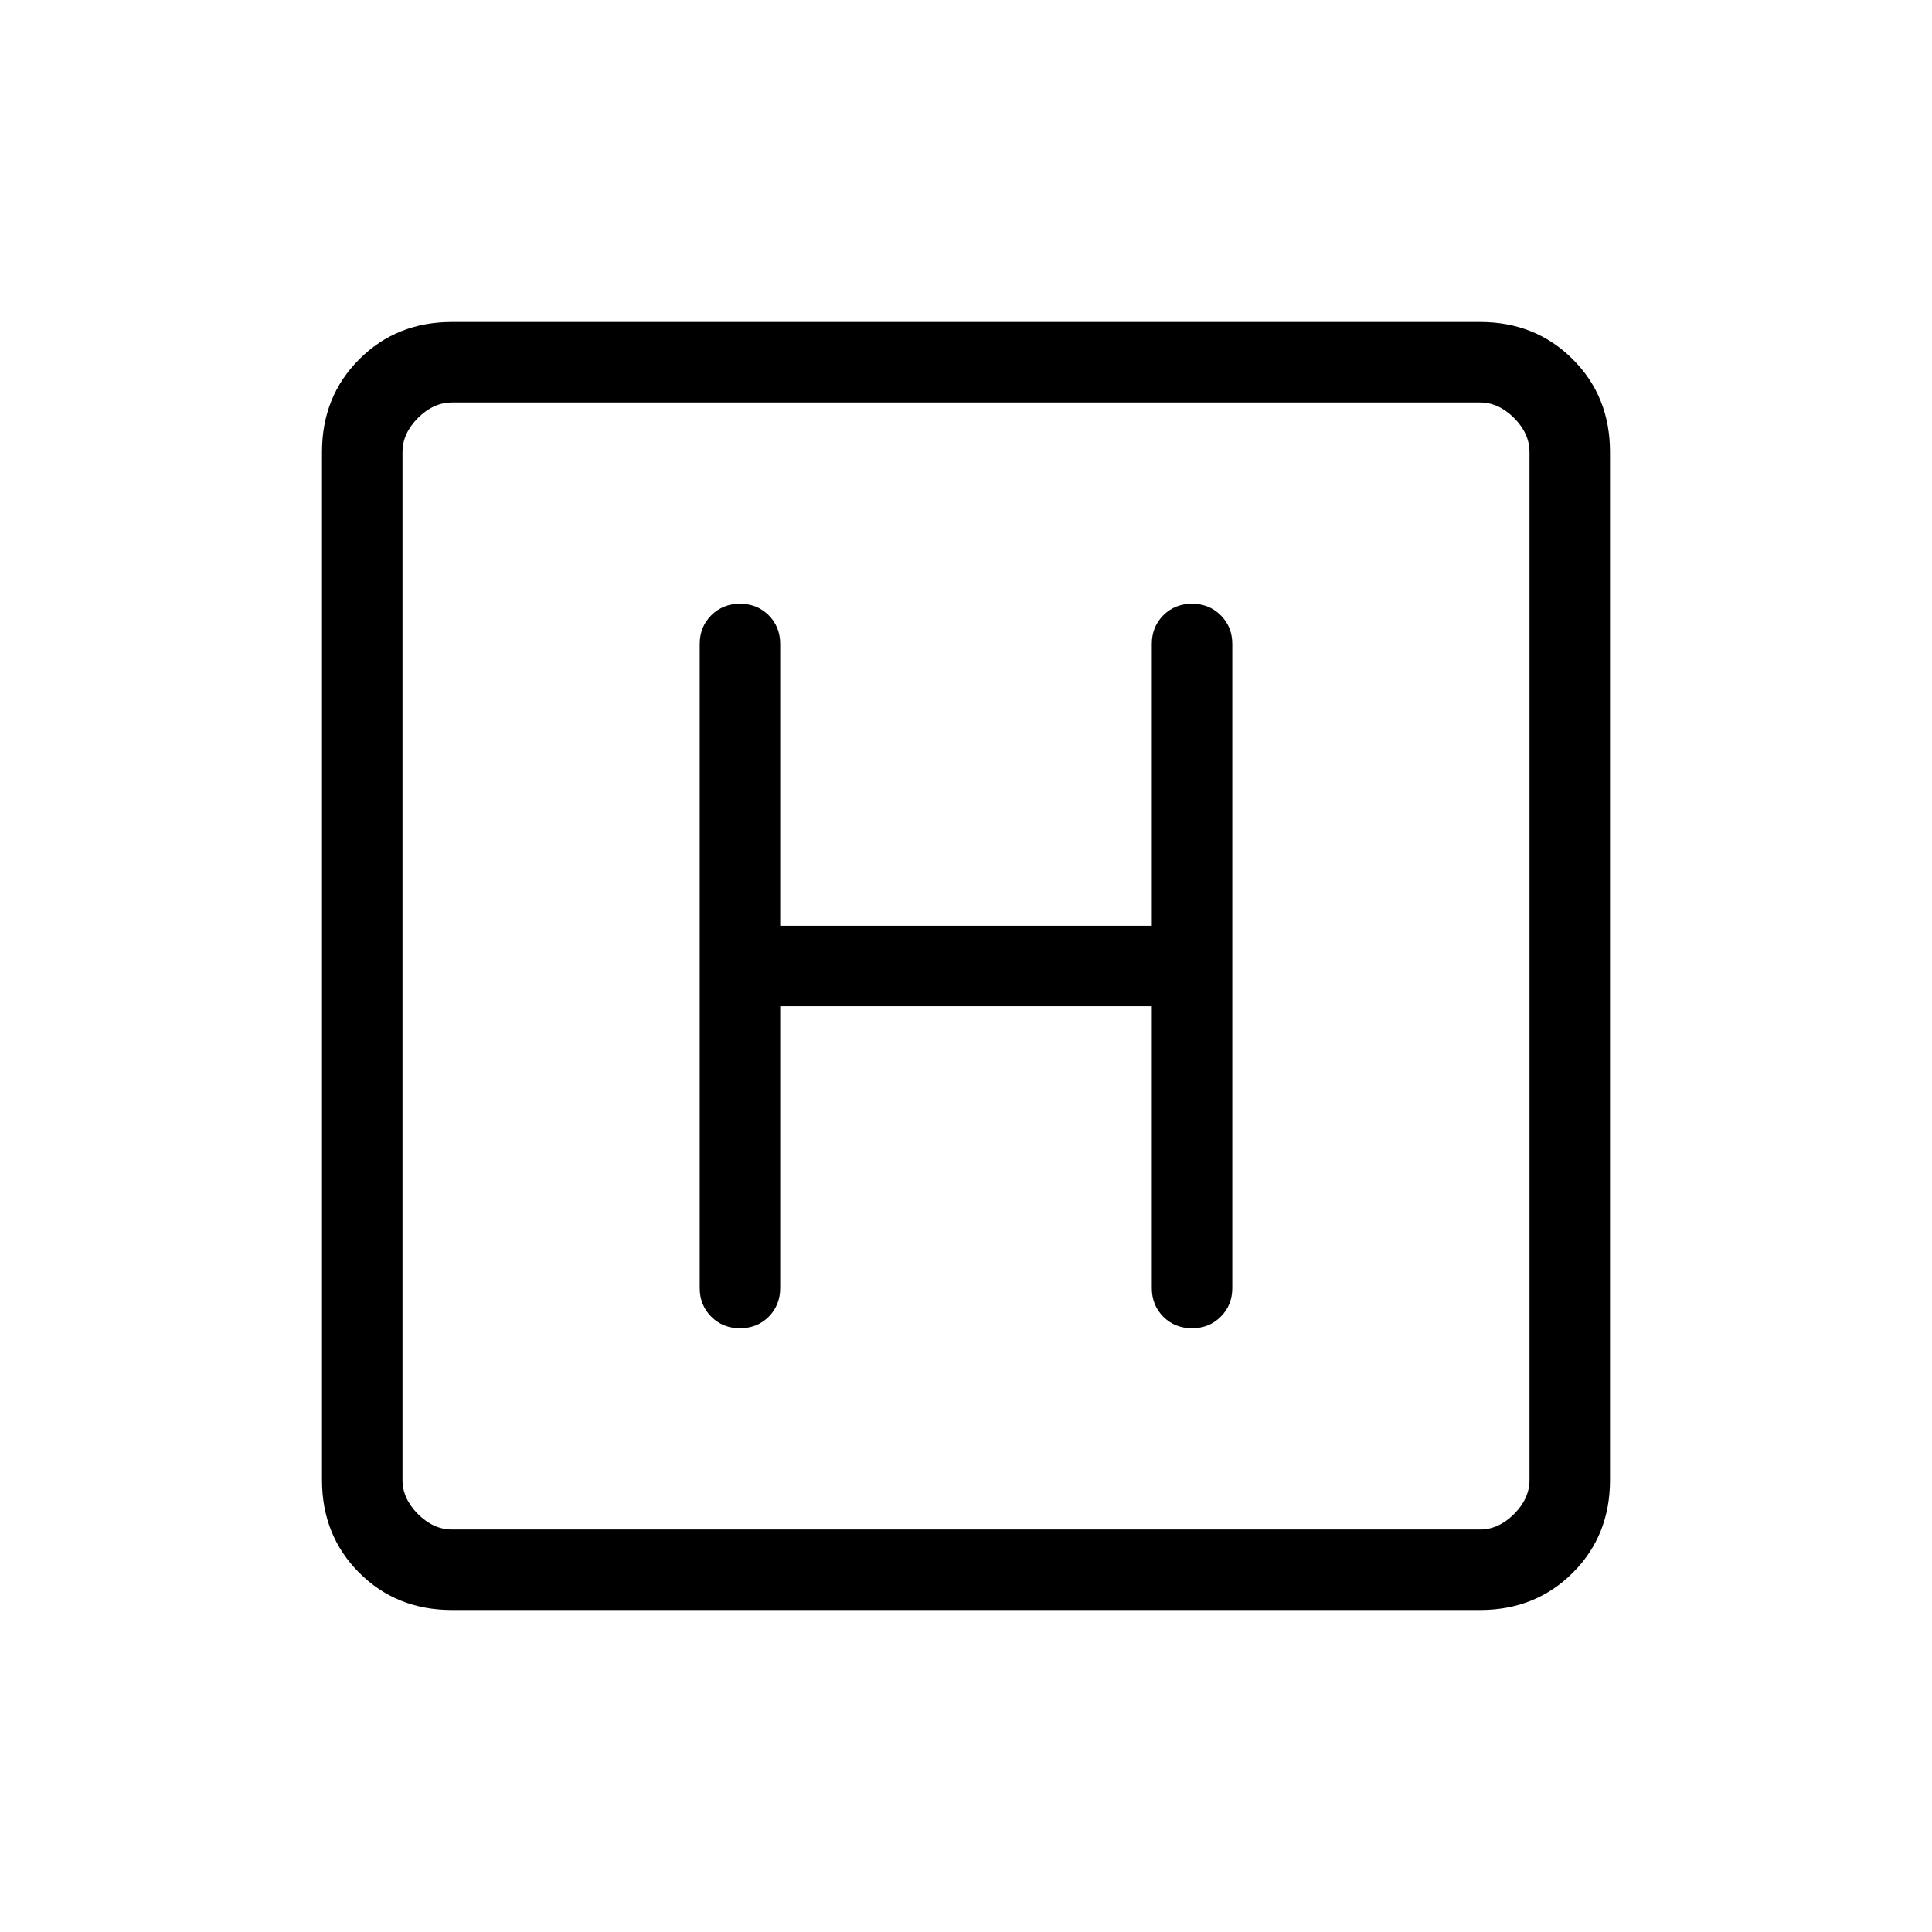 <svg xmlns="http://www.w3.org/2000/svg" width="1em" height="1em" viewBox="0 0 24 24"><path fill="currentColor" d="M5.615 20q-.69 0-1.152-.462Q4 19.075 4 18.385V5.615q0-.69.463-1.152Q4.925 4 5.615 4h12.77q.69 0 1.152.463q.463.462.463 1.152v12.77q0 .69-.462 1.152q-.463.463-1.153.463zm0-1h12.77q.23 0 .423-.192q.192-.193.192-.423V5.615q0-.23-.192-.423Q18.615 5 18.385 5H5.615q-.23 0-.423.192Q5 5.385 5 5.615v12.77q0 .23.192.423q.193.192.423.192M5 5v14zm4.692 7.5h4.616V16q0 .213.143.357q.143.143.357.143q.213 0 .356-.143q.144-.144.144-.357V8q0-.213-.144-.357q-.143-.143-.356-.143q-.214 0-.357.143q-.143.144-.143.357v3.5H9.692V8q0-.213-.143-.357q-.143-.143-.357-.143q-.213 0-.356.143q-.144.144-.144.357v8q0 .213.144.357q.143.143.356.143q.214 0 .357-.143q.143-.144.143-.357z"/></svg>